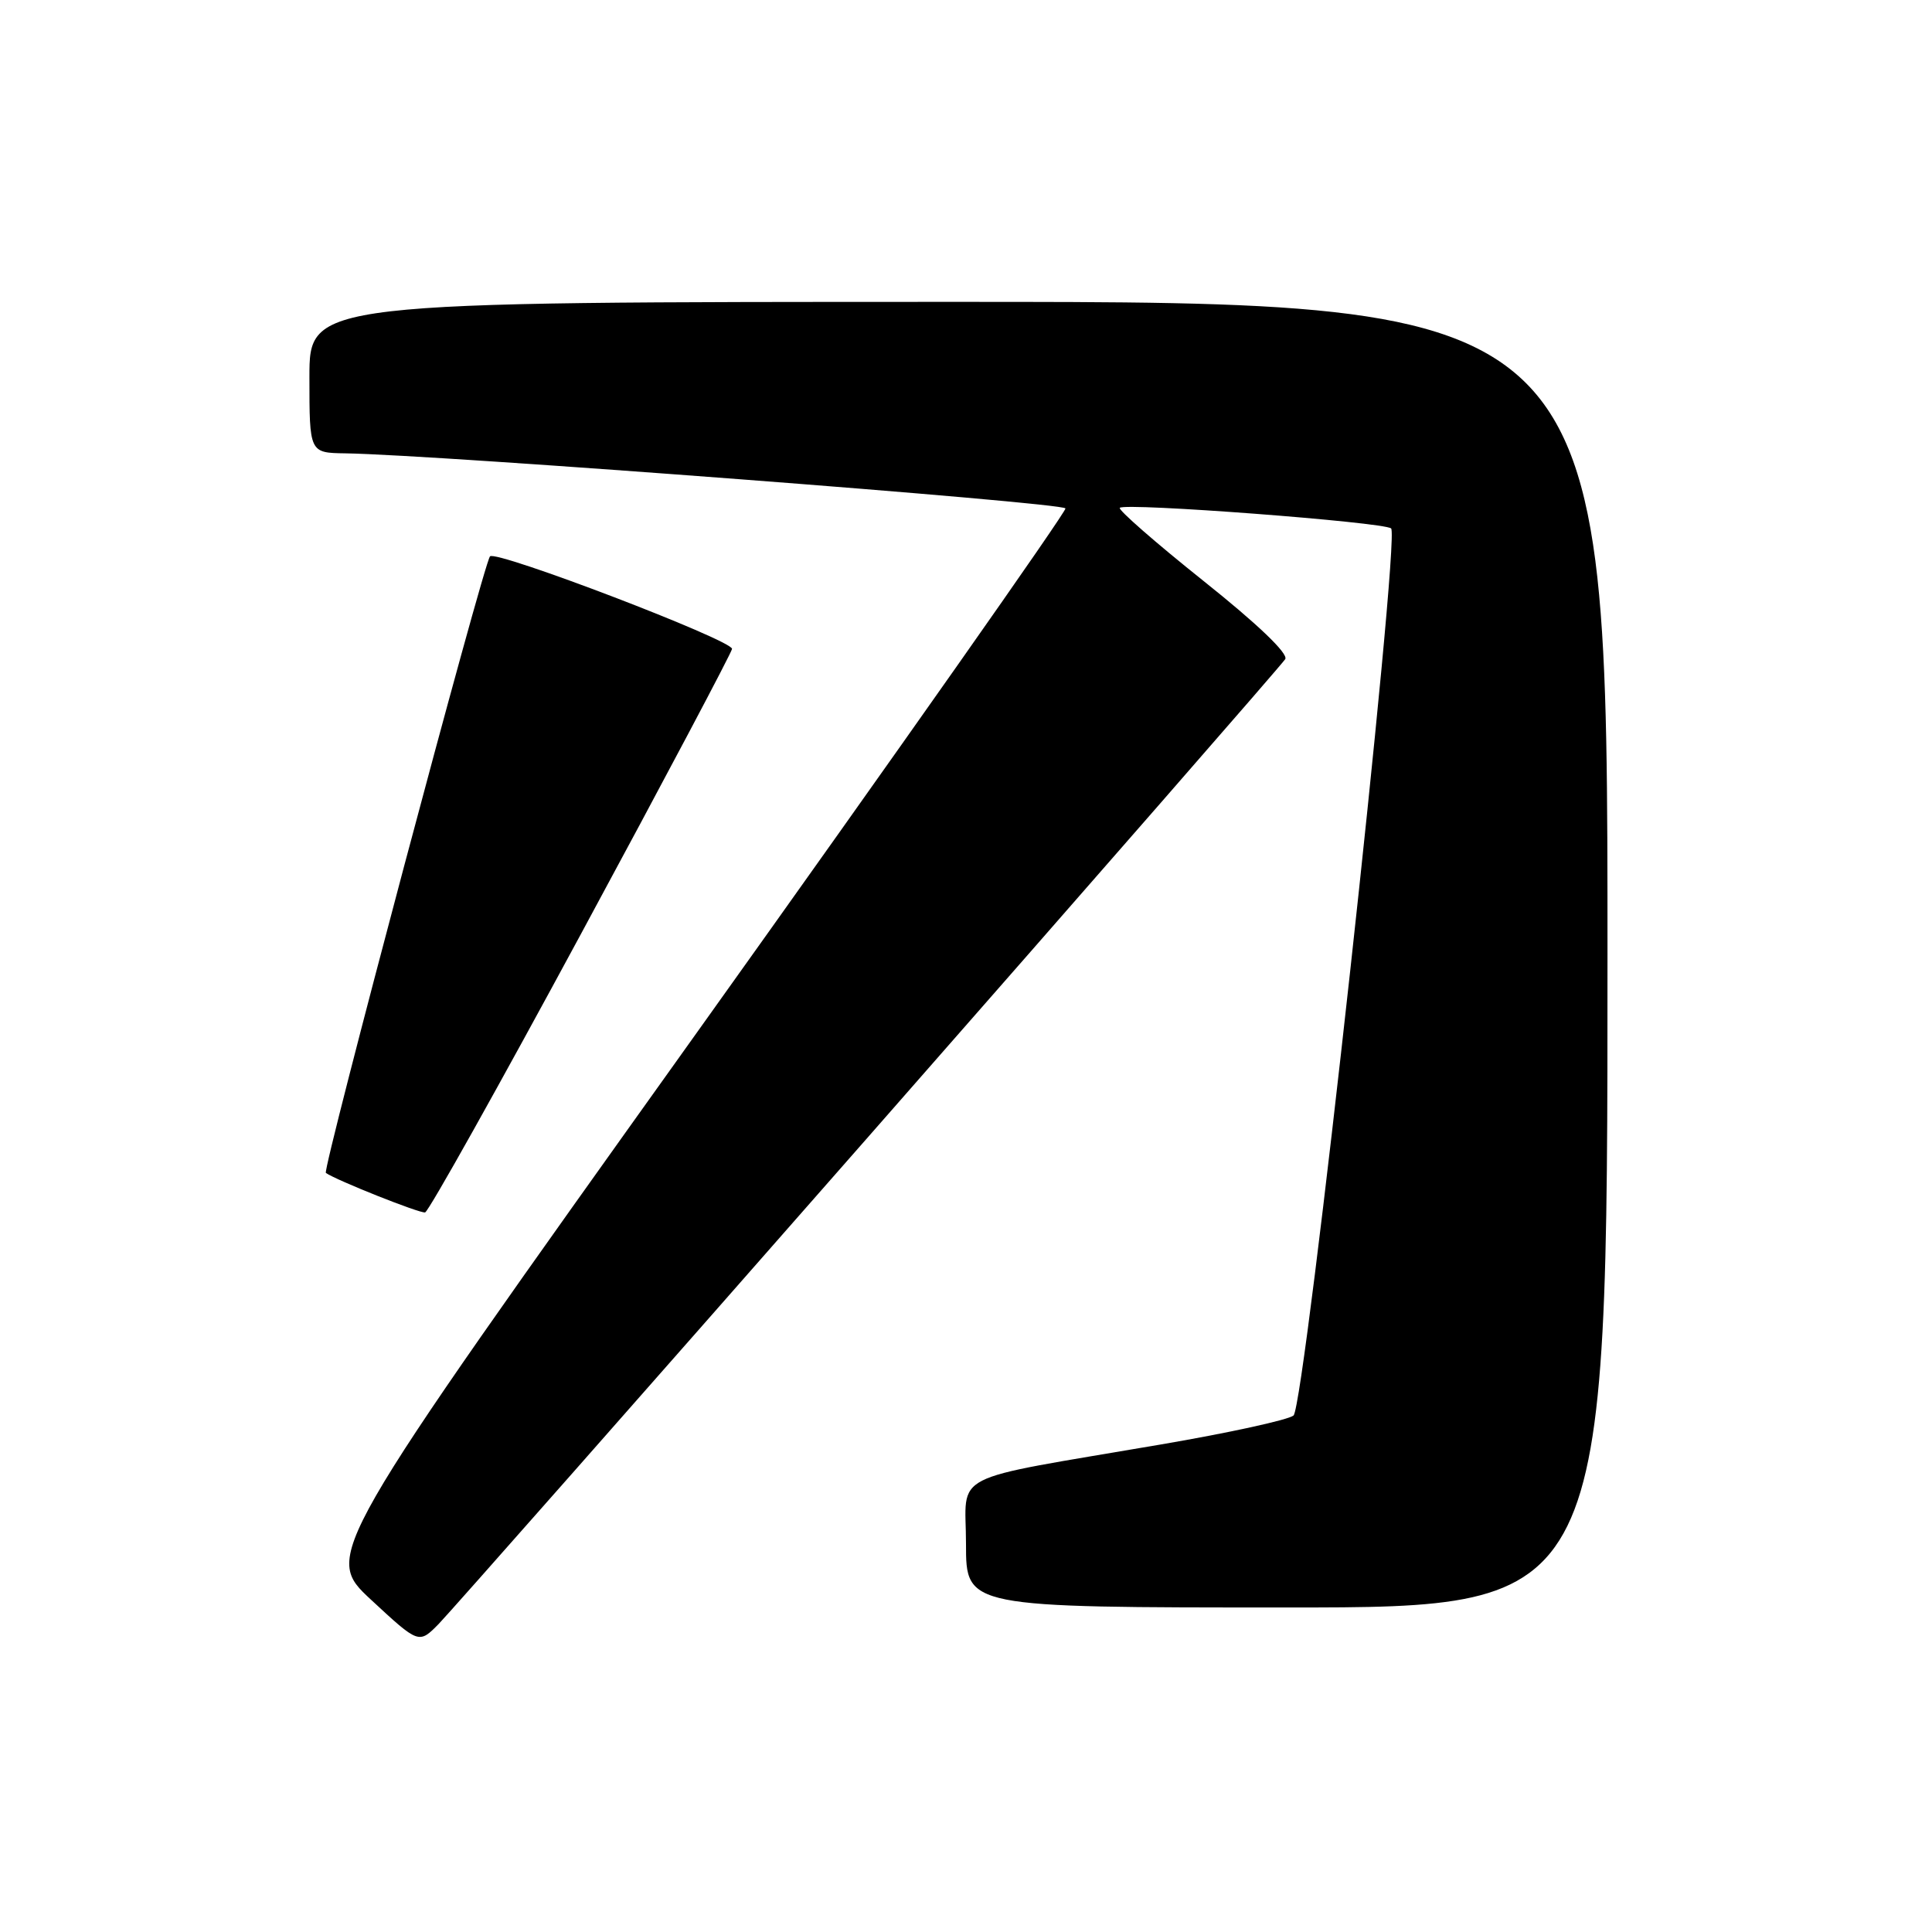 <?xml version="1.0" encoding="UTF-8" standalone="no"?>
<!DOCTYPE svg PUBLIC "-//W3C//DTD SVG 1.1//EN" "http://www.w3.org/Graphics/SVG/1.1/DTD/svg11.dtd" >
<svg xmlns="http://www.w3.org/2000/svg" xmlns:xlink="http://www.w3.org/1999/xlink" version="1.1" viewBox="0 0 256 256">
 <g >
 <path fill="currentColor"
d=" M 115.17 150.50 C 145.10 116.40 169.91 87.98 170.30 87.34 C 170.74 86.62 166.65 82.70 159.46 76.97 C 153.11 71.90 148.12 67.54 148.38 67.29 C 149.09 66.58 183.39 69.18 184.33 70.02 C 185.58 71.14 172.91 186.27 171.40 187.56 C 170.71 188.14 162.80 189.87 153.82 191.40 C 125.15 196.31 128.00 194.86 128.00 204.58 C 128.00 213.00 128.00 213.00 170.50 213.00 C 213.00 213.00 213.00 213.00 213.00 126.50 C 213.00 40.00 213.00 40.00 127.00 40.00 C 41.00 40.00 41.00 40.00 41.00 50.00 C 41.00 60.00 41.00 60.00 45.75 60.07 C 58.03 60.26 141.05 66.60 141.18 67.37 C 141.26 67.84 119.17 99.26 92.09 137.17 C 42.85 206.11 42.85 206.11 49.17 211.98 C 55.50 217.85 55.50 217.85 58.13 215.18 C 59.57 213.70 85.24 184.60 115.17 150.50 Z  M 77.08 123.57 C 88.04 103.29 97.00 86.37 97.00 85.98 C 97.00 84.81 65.74 72.86 64.93 73.72 C 64.09 74.60 42.67 155.06 43.18 155.42 C 44.56 156.39 55.68 160.82 56.33 160.65 C 56.79 160.54 66.13 143.85 77.08 123.57 Z "/>
</g>
</svg>